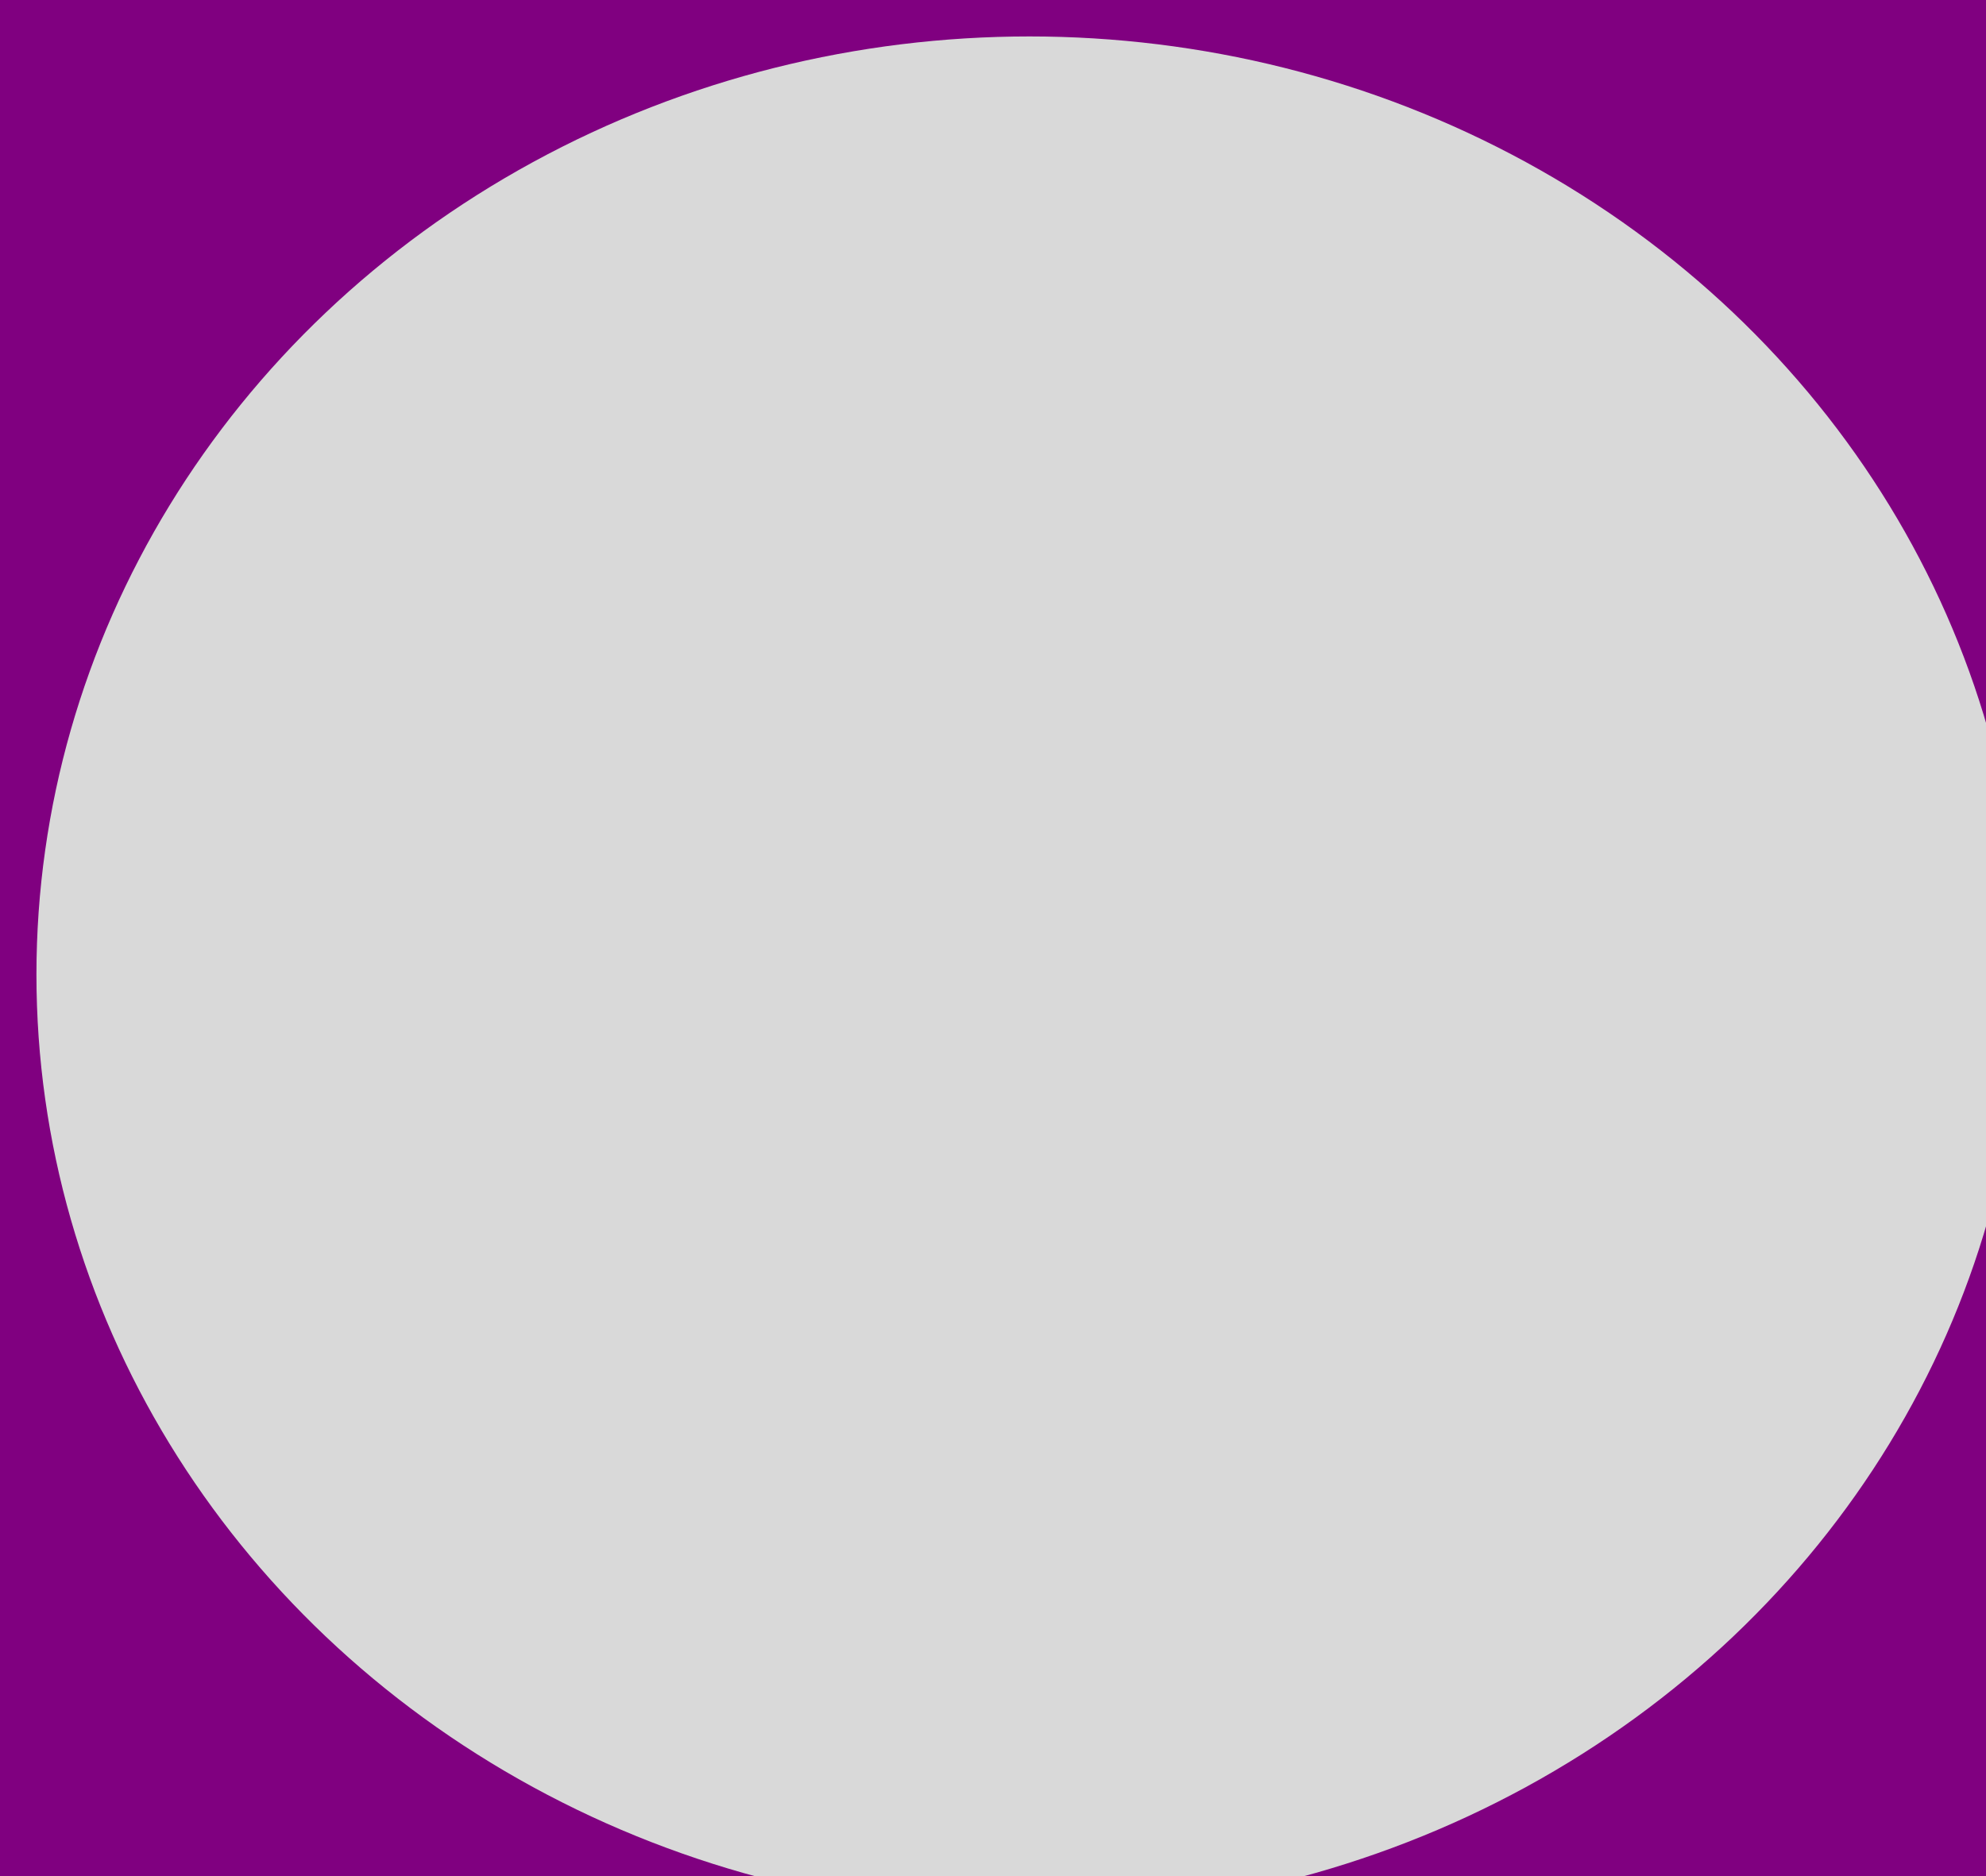<svg width="109" height="103" viewBox="0 0 109 103" fill="none" xmlns="http://www.w3.org/2000/svg">
<rect width="109" height="103" fill="#AAAAAA"/>
<rect width="1440" height="2689" transform="translate(-56 -100)" fill="#F5F3F6"/>
<g filter="url(#filter0_d_10_11607)">
<rect x="-16" y="-60" width="322" height="2609" rx="12" fill="url(#paint0_diamond_10_11607)" shape-rendering="crispEdges"/>
<ellipse cx="54.5" cy="51.5" rx="54.5" ry="51.5" fill="#D9D9D9"/>
</g>
<defs>
<filter id="filter0_d_10_11607" x="-18" y="-62" width="330" height="2617" filterUnits="userSpaceOnUse" color-interpolation-filters="sRGB">
<feFlood flood-opacity="0" result="BackgroundImageFix"/>
<feColorMatrix in="SourceAlpha" type="matrix" values="0 0 0 0 0 0 0 0 0 0 0 0 0 0 0 0 0 0 127 0" result="hardAlpha"/>
<feOffset dx="2" dy="2"/>
<feGaussianBlur stdDeviation="2"/>
<feComposite in2="hardAlpha" operator="out"/>
<feColorMatrix type="matrix" values="0 0 0 0 0 0 0 0 0 0 0 0 0 0 0 0 0 0 0.25 0"/>
<feBlend mode="normal" in2="BackgroundImageFix" result="effect1_dropShadow_10_11607"/>
<feBlend mode="normal" in="SourceGraphic" in2="effect1_dropShadow_10_11607" result="shape"/>
</filter>
<radialGradient id="paint0_diamond_10_11607" cx="0" cy="0" r="1" gradientUnits="userSpaceOnUse" gradientTransform="translate(144.63 2350.86) rotate(-180) scale(120.287 156.689)">
<stop offset="0.243" stop-color="#800080" stop-opacity="0"/>
<stop offset="0.633" stop-color="#800080"/>
</radialGradient>
</defs>
</svg>
